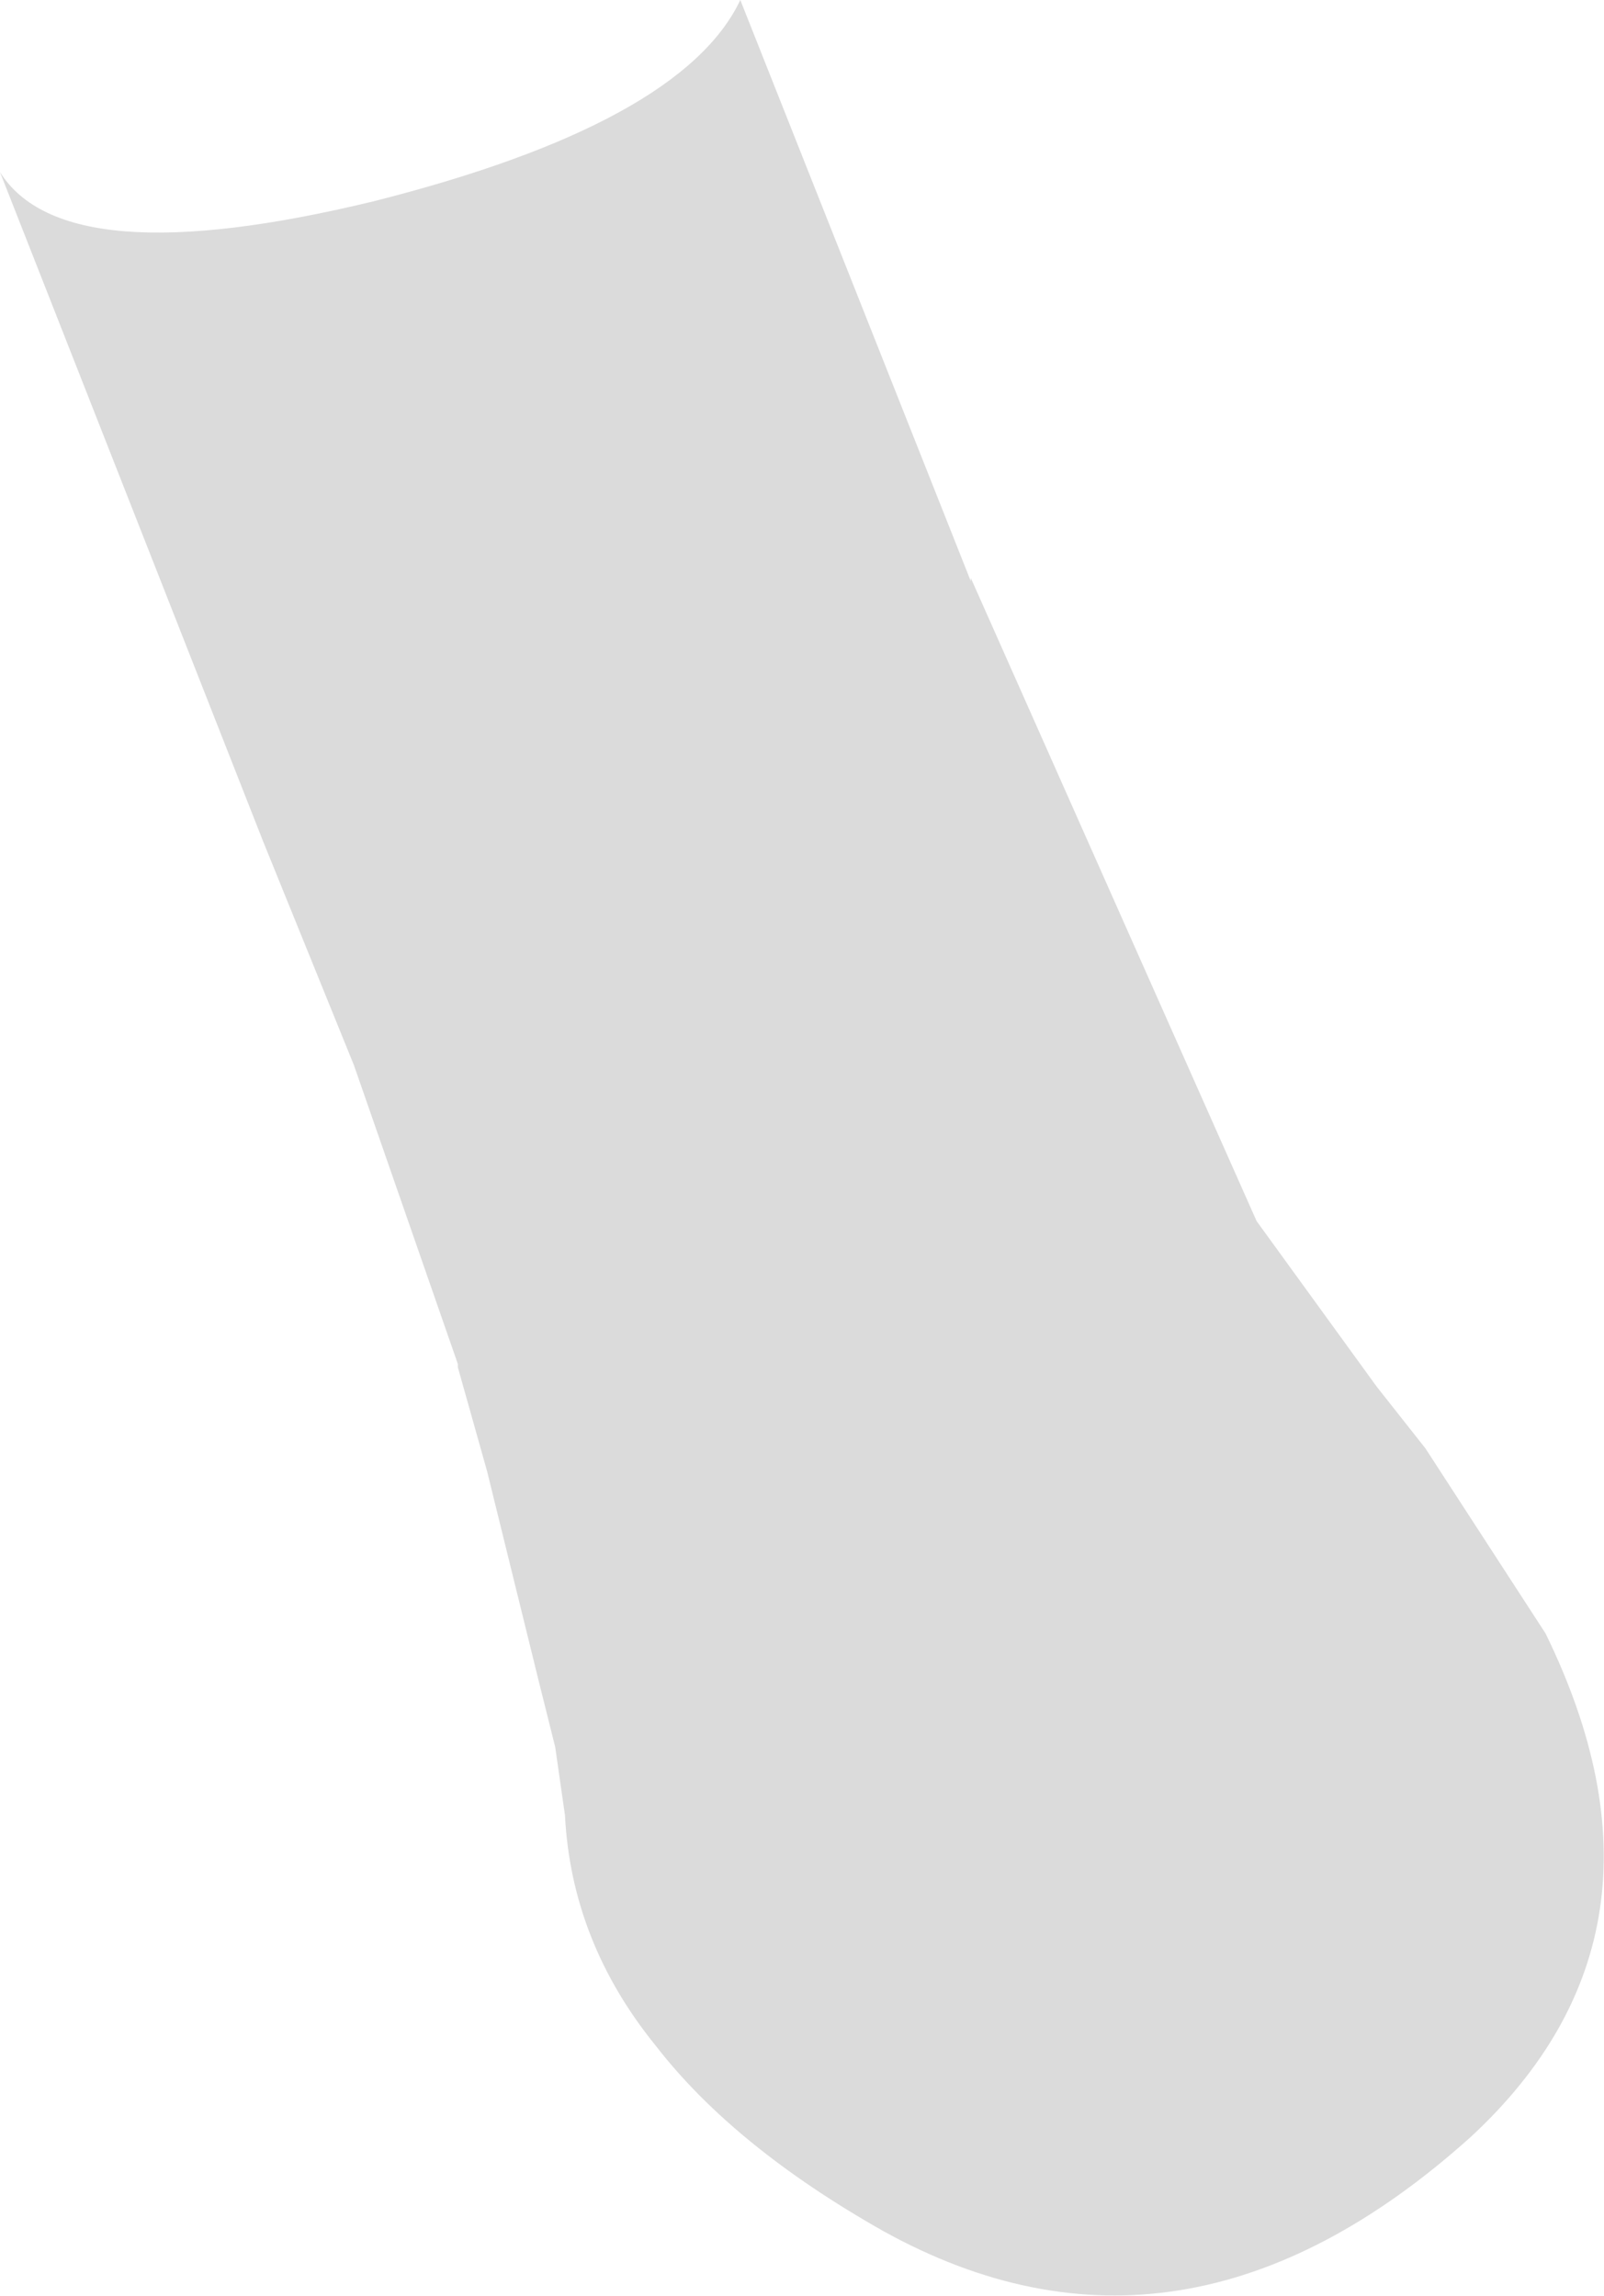 <?xml version="1.0" encoding="UTF-8" standalone="no"?>
<svg xmlns:xlink="http://www.w3.org/1999/xlink" height="35.35px" width="24.7px" xmlns="http://www.w3.org/2000/svg">
  <g transform="matrix(1.0, 0.0, 0.0, 1.0, 12.35, 17.7)">
    <path d="M-8.3 -4.75 L-12.35 -15.05 Q-11.35 -13.45 -6.6 -14.6 -1.85 -15.8 -0.95 -17.7 L2.6 -8.75 2.6 -8.8 7.0 1.1 8.85 3.65 9.6 4.6 11.45 7.45 Q13.7 12.05 10.3 15.2 5.85 19.2 1.25 16.65 -1.05 15.35 -2.25 13.8 -3.55 12.2 -3.65 10.25 L-3.8 9.2 -4.05 8.2 -4.85 4.95 -5.3 3.35 -5.3 3.3 -6.9 -1.3 -8.3 -4.75" fill="#dbdbdb" fill-rule="evenodd" stroke="none"/>
  </g>
</svg>
